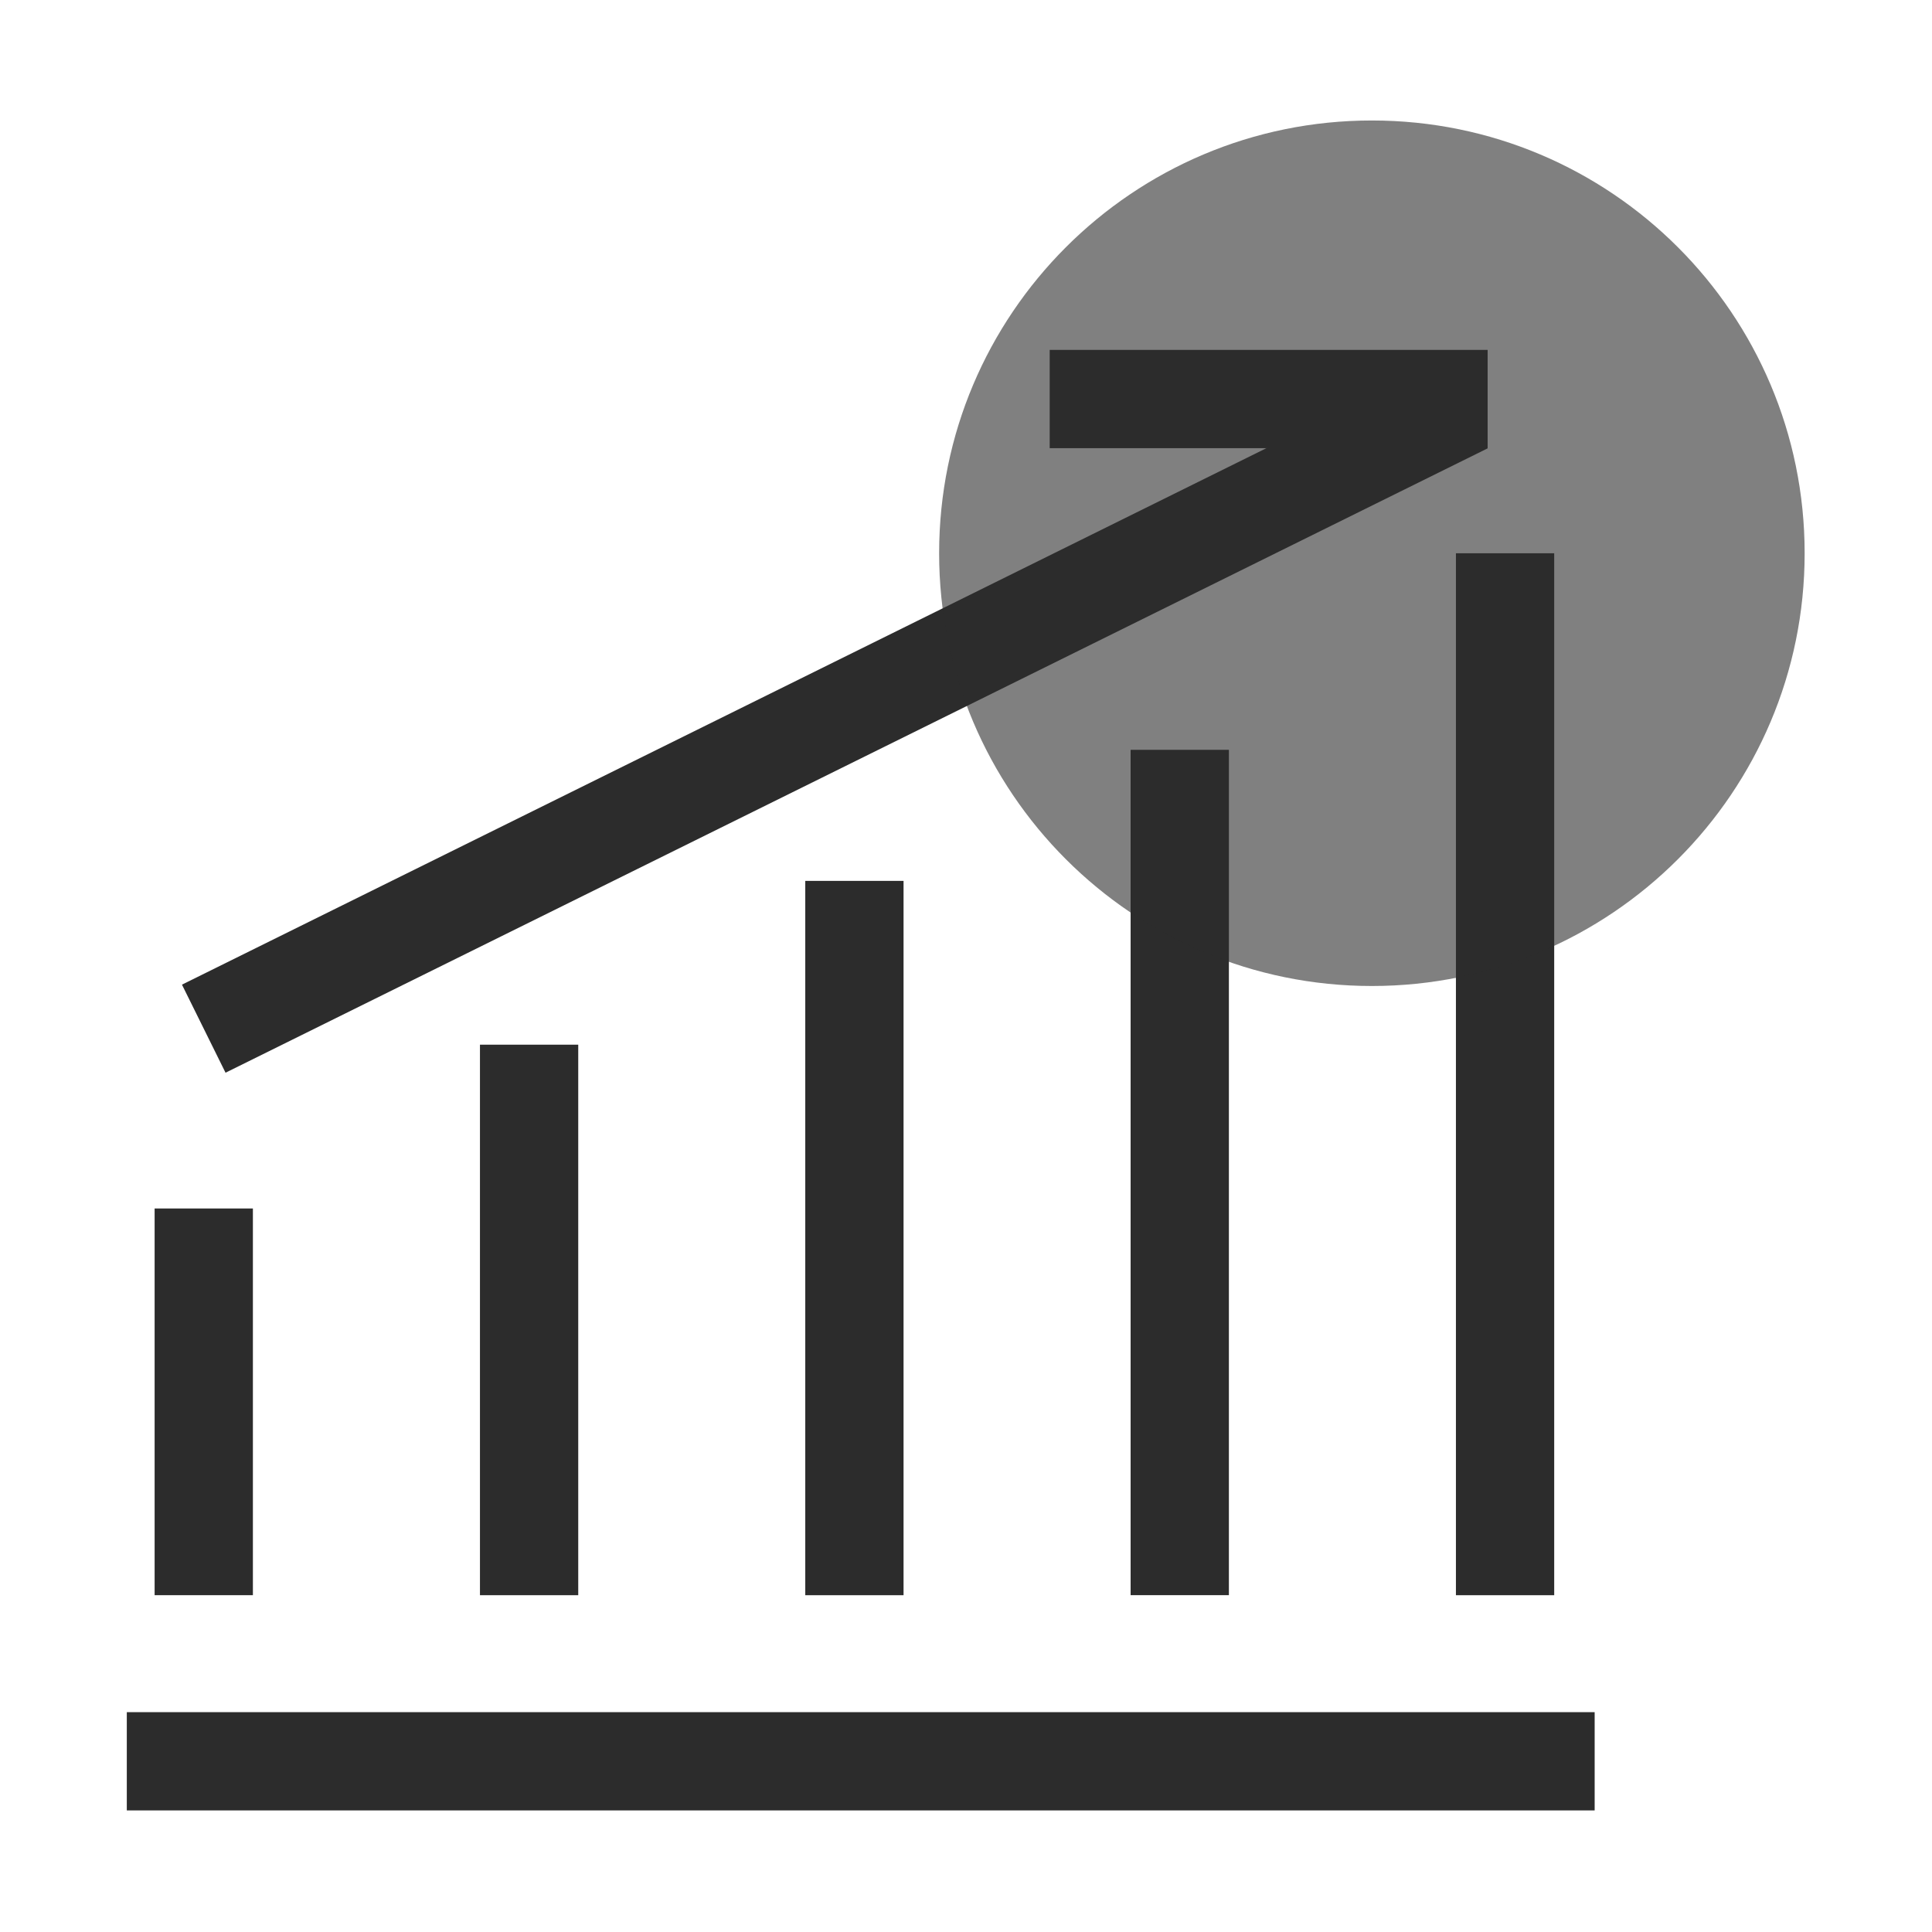 <?xml version="1.0" standalone="no"?><!DOCTYPE svg PUBLIC "-//W3C//DTD SVG 1.1//EN" "http://www.w3.org/Graphics/SVG/1.1/DTD/svg11.dtd"><svg t="1682408626014" class="icon" viewBox="0 0 1024 1024" version="1.1" xmlns="http://www.w3.org/2000/svg" p-id="13464" xmlns:xlink="http://www.w3.org/1999/xlink" width="64" height="64"><path d="M67.21 907.47H845.2v52.09H67.21zM771.67 293.24h52.09v552.25h-52.09zM96.446 521.881l668.926-330.918 23.093 46.679L119.538 568.56zM599.25 397.42h52.09v448.06h-52.09zM426.81 466.88h52.09v378.61h-52.09z" fill="#2c2c2c" p-id="13465"></path><path d="M556.36 185.45h232.11v52.09H556.36zM254.39 553.7h52.09v291.79h-52.09zM81.95 640.52h52.09v204.96H81.95z" fill="#2c2c2c" p-id="13466"></path><path d="M727.13 522.6c-126.68 0-229.37-102.69-229.37-229.37S600.45 63.86 727.13 63.86 956.5 166.55 956.5 293.23 853.81 522.6 727.13 522.6z" fill="#2c2c2c" opacity=".6" p-id="13467"></path></svg>